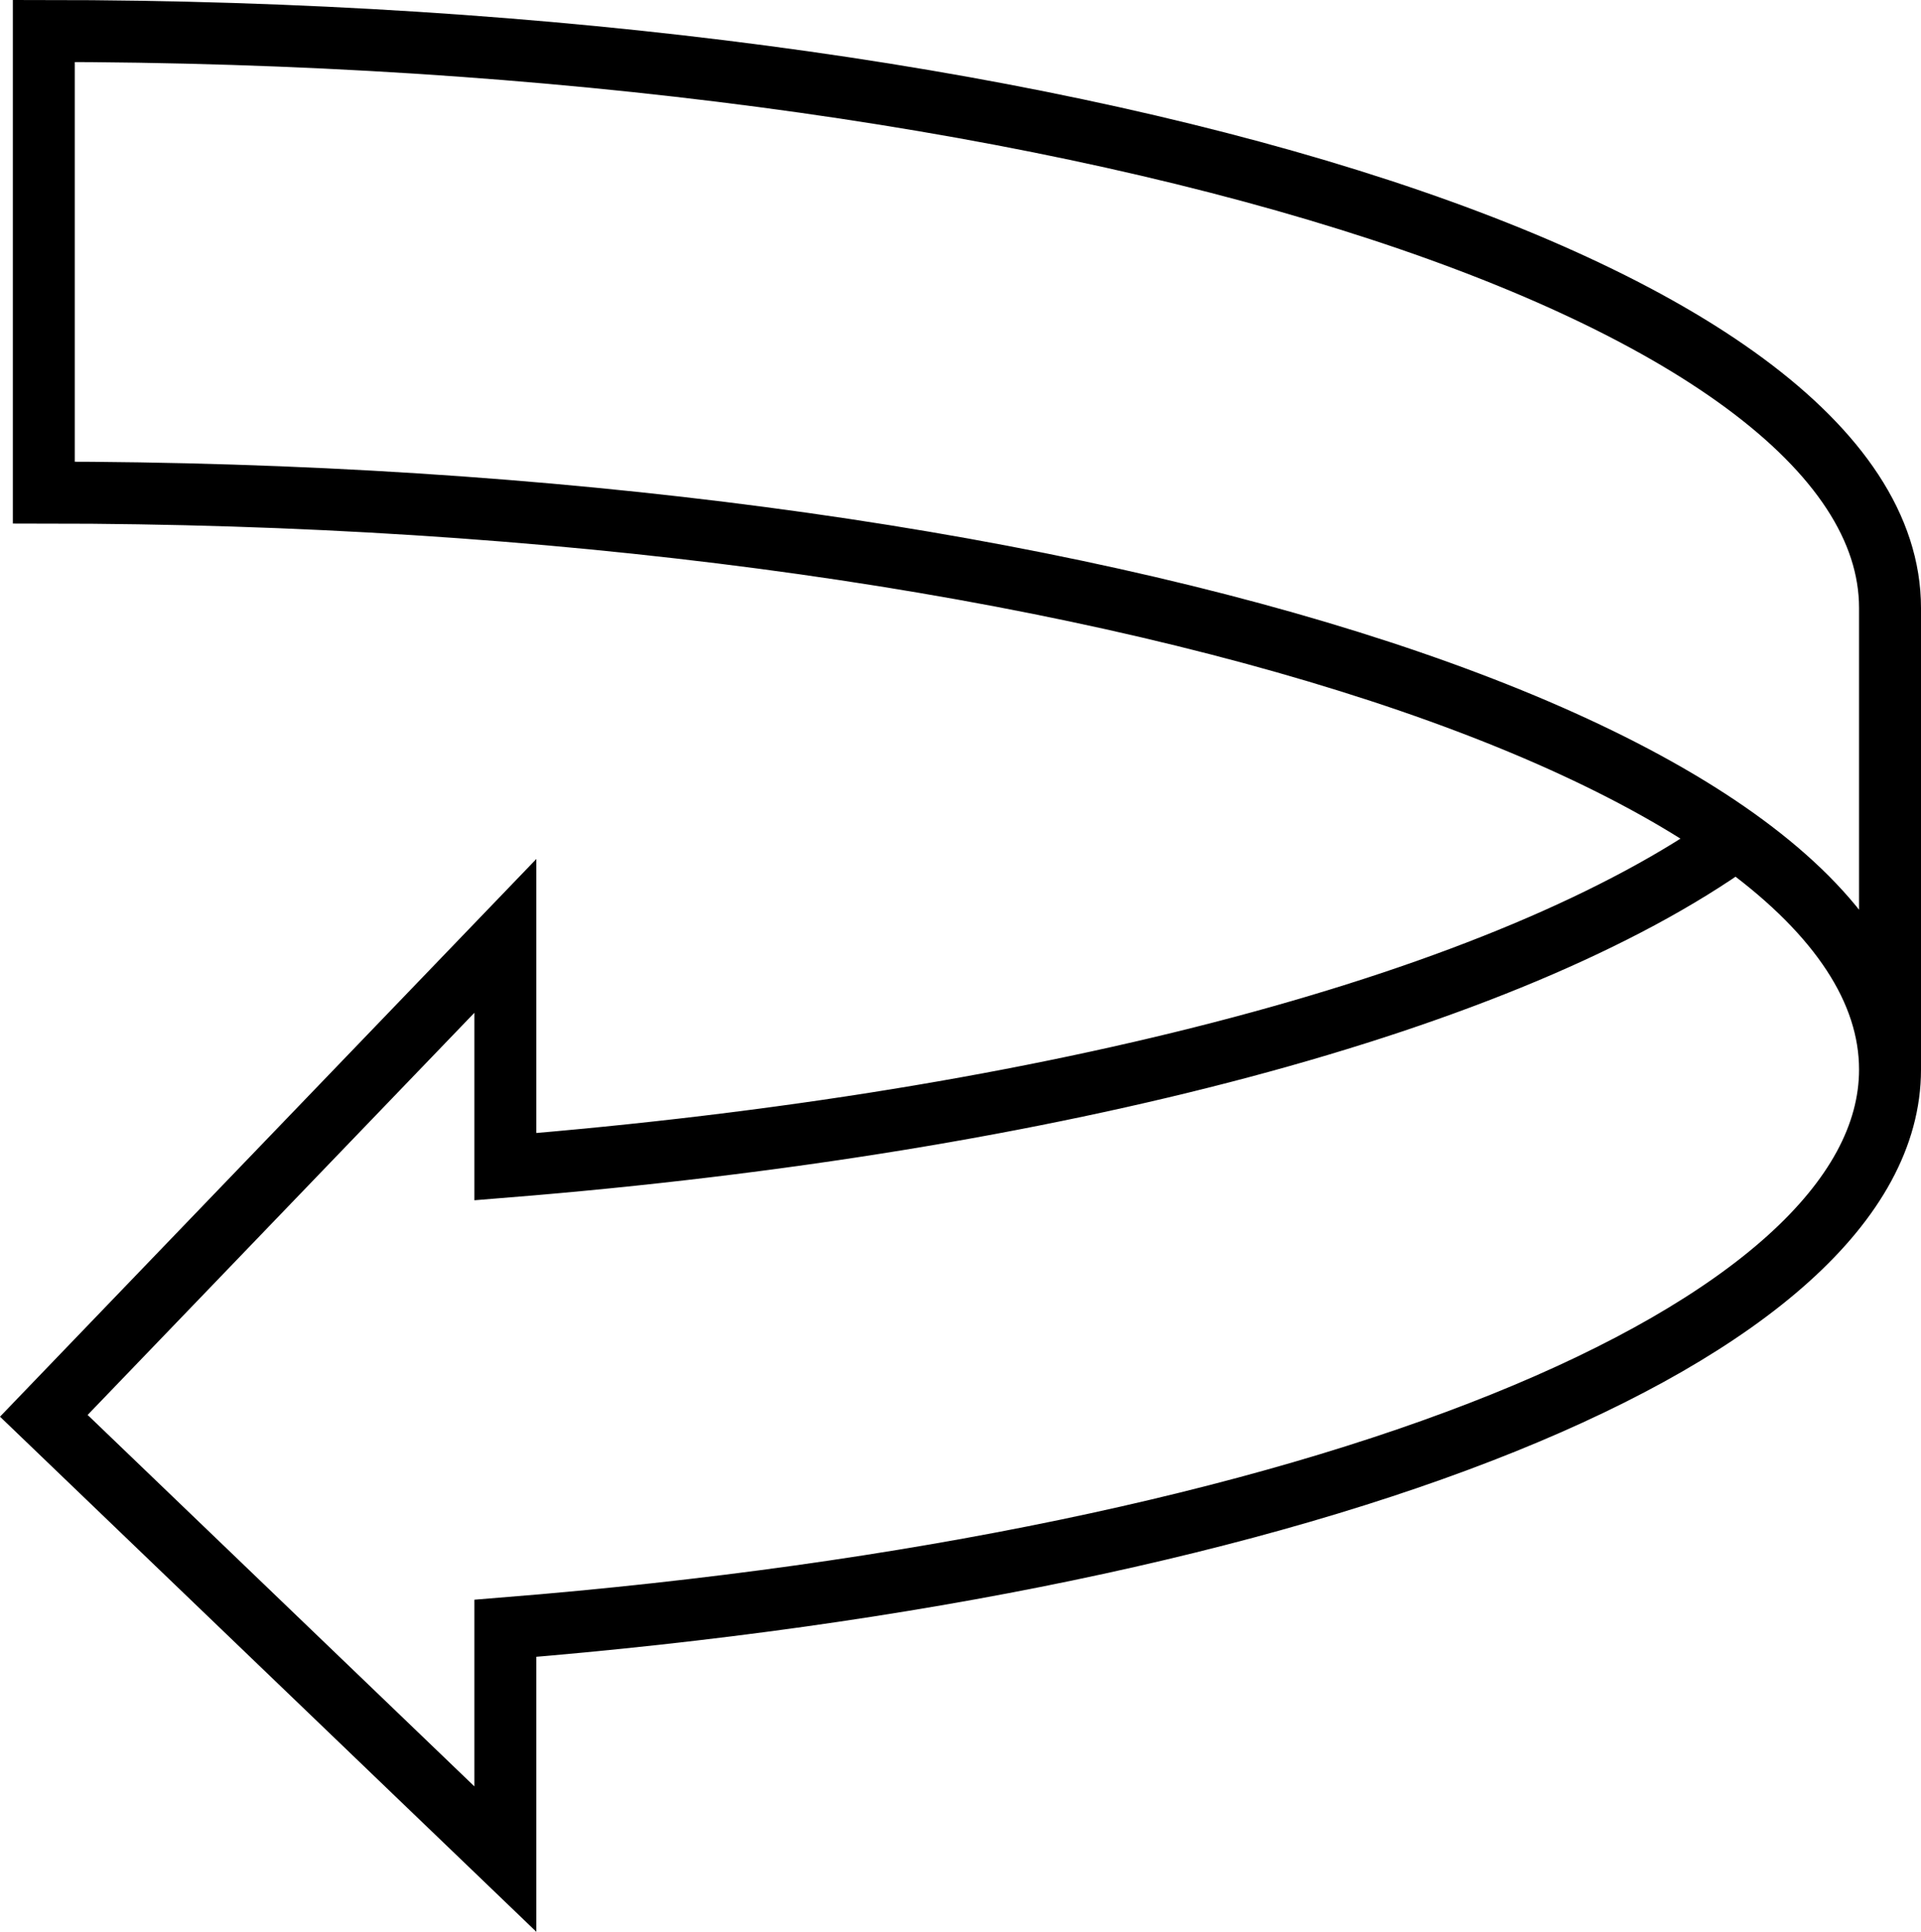 <?xml version="1.0" encoding="utf-8"?>
<!-- Generator: Adobe Illustrator 16.0.0, SVG Export Plug-In . SVG Version: 6.00 Build 0)  -->
<!DOCTYPE svg PUBLIC "-//W3C//DTD SVG 1.1//EN" "http://www.w3.org/Graphics/SVG/1.1/DTD/svg11.dtd">
<svg version="1.1" id="Layer_1" xmlns="http://www.w3.org/2000/svg" xmlns:xlink="http://www.w3.org/1999/xlink" x="0px" y="0px"
	 width="310.072px" height="311.776px" viewBox="-6.072 -4 310.072 311.776" enable-background="new -6.072 -4 310.072 311.776"
	 xml:space="preserve">
<path fill="none" stroke="#000000" stroke-width="10" d="M299,168.625C299,117.193,165.581,75.5,1,75.5V1l0,0
	c164.581,0,298,41.693,298,93.125V168.625c0,42.465-91.928,79.552-223.5,90.168v37.25L1,224.5l74.5-77.457v37.25l0,0
	c88.721-7.159,161.97-26.674,198.621-52.918"/>
</svg>
